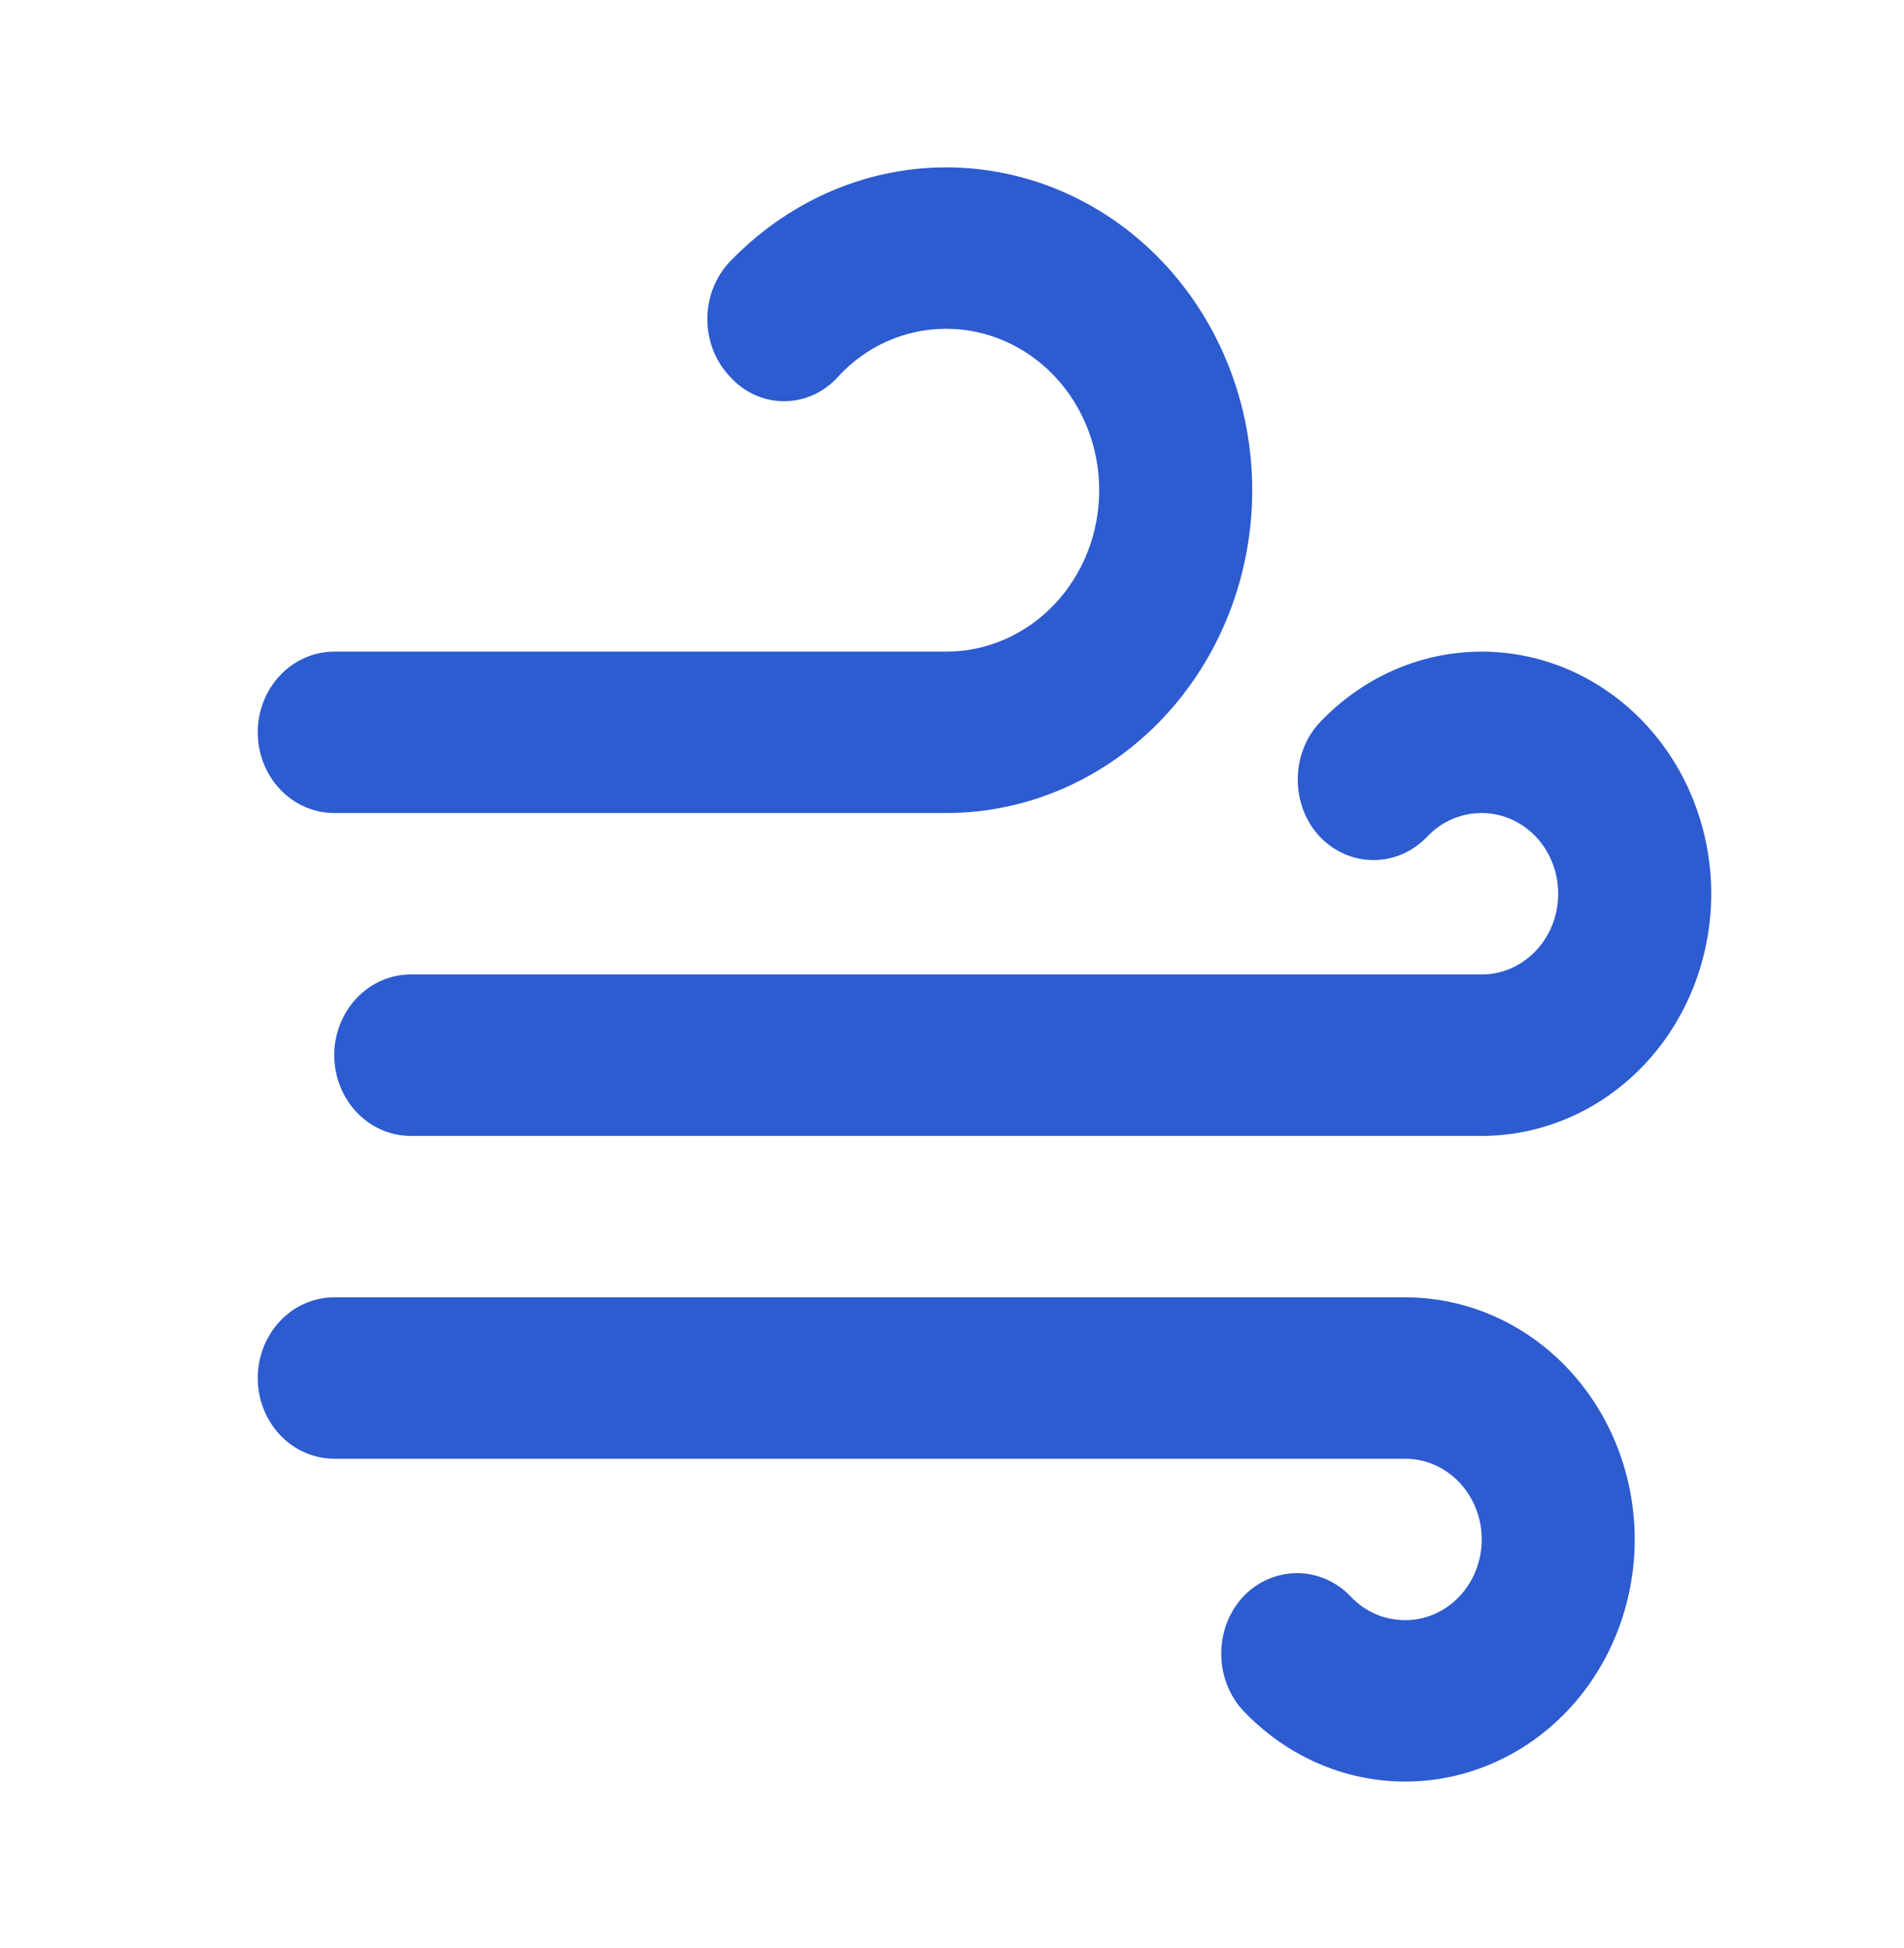 <svg width="44" height="45" viewBox="0 0 44 45" fill="none" xmlns="http://www.w3.org/2000/svg">
<path d="M7.724 18.783C7.255 18.783 6.806 18.587 6.474 18.237C6.143 17.888 5.956 17.413 5.956 16.919C5.956 16.424 6.143 15.95 6.474 15.6C6.806 15.251 7.255 15.054 7.724 15.054H21.867C22.805 15.054 23.704 14.661 24.367 13.962C25.03 13.263 25.402 12.314 25.402 11.325C25.402 10.336 25.03 9.387 24.367 8.688C23.704 7.989 22.805 7.596 21.867 7.596C20.895 7.596 20.011 8.006 19.374 8.696C19.213 8.877 19.019 9.021 18.803 9.12C18.587 9.219 18.354 9.27 18.119 9.27C17.884 9.27 17.651 9.219 17.435 9.12C17.219 9.021 17.025 8.877 16.864 8.696C16.174 7.969 16.174 6.775 16.864 6.048C18.154 4.706 19.922 3.867 21.867 3.867C23.742 3.867 25.541 4.652 26.867 6.051C28.193 7.45 28.938 9.347 28.938 11.325C28.938 13.303 28.193 15.2 26.867 16.599C25.541 17.998 23.742 18.783 21.867 18.783H7.724ZM34.242 22.512C34.711 22.512 35.16 22.316 35.492 21.966C35.823 21.617 36.009 21.142 36.009 20.648C36.009 20.153 35.823 19.679 35.492 19.329C35.16 18.98 34.711 18.783 34.242 18.783C33.747 18.783 33.305 18.988 32.986 19.324C32.823 19.497 32.629 19.634 32.415 19.728C32.201 19.821 31.972 19.869 31.74 19.869C31.509 19.869 31.279 19.821 31.066 19.728C30.852 19.634 30.657 19.497 30.494 19.324C29.822 18.597 29.822 17.422 30.494 16.695C31.448 15.688 32.774 15.054 34.242 15.054C35.648 15.054 36.997 15.643 37.992 16.693C38.986 17.742 39.545 19.164 39.545 20.648C39.545 22.131 38.986 23.554 37.992 24.603C36.997 25.652 35.648 26.242 34.242 26.242H9.492C9.023 26.242 8.574 26.045 8.242 25.696C7.911 25.346 7.724 24.872 7.724 24.377C7.724 23.883 7.911 23.408 8.242 23.059C8.574 22.709 9.023 22.512 9.492 22.512H34.242ZM32.474 33.7H7.724C7.255 33.7 6.806 33.504 6.474 33.154C6.143 32.804 5.956 32.33 5.956 31.835C5.956 31.341 6.143 30.867 6.474 30.517C6.806 30.167 7.255 29.971 7.724 29.971H32.474C33.88 29.971 35.229 30.56 36.224 31.609C37.218 32.658 37.777 34.081 37.777 35.565C37.777 37.048 37.218 38.471 36.224 39.52C35.229 40.569 33.88 41.158 32.474 41.158C31.006 41.158 29.681 40.524 28.726 39.517C28.054 38.79 28.054 37.616 28.726 36.889C28.89 36.716 29.084 36.578 29.298 36.485C29.512 36.391 29.741 36.343 29.972 36.343C30.204 36.343 30.433 36.391 30.647 36.485C30.861 36.578 31.055 36.716 31.219 36.889C31.537 37.224 31.979 37.429 32.474 37.429C32.943 37.429 33.392 37.233 33.724 36.883C34.055 36.533 34.242 36.059 34.242 35.565C34.242 35.07 34.055 34.596 33.724 34.246C33.392 33.897 32.943 33.7 32.474 33.7Z" fill="#2D5BD0"/>
</svg>
